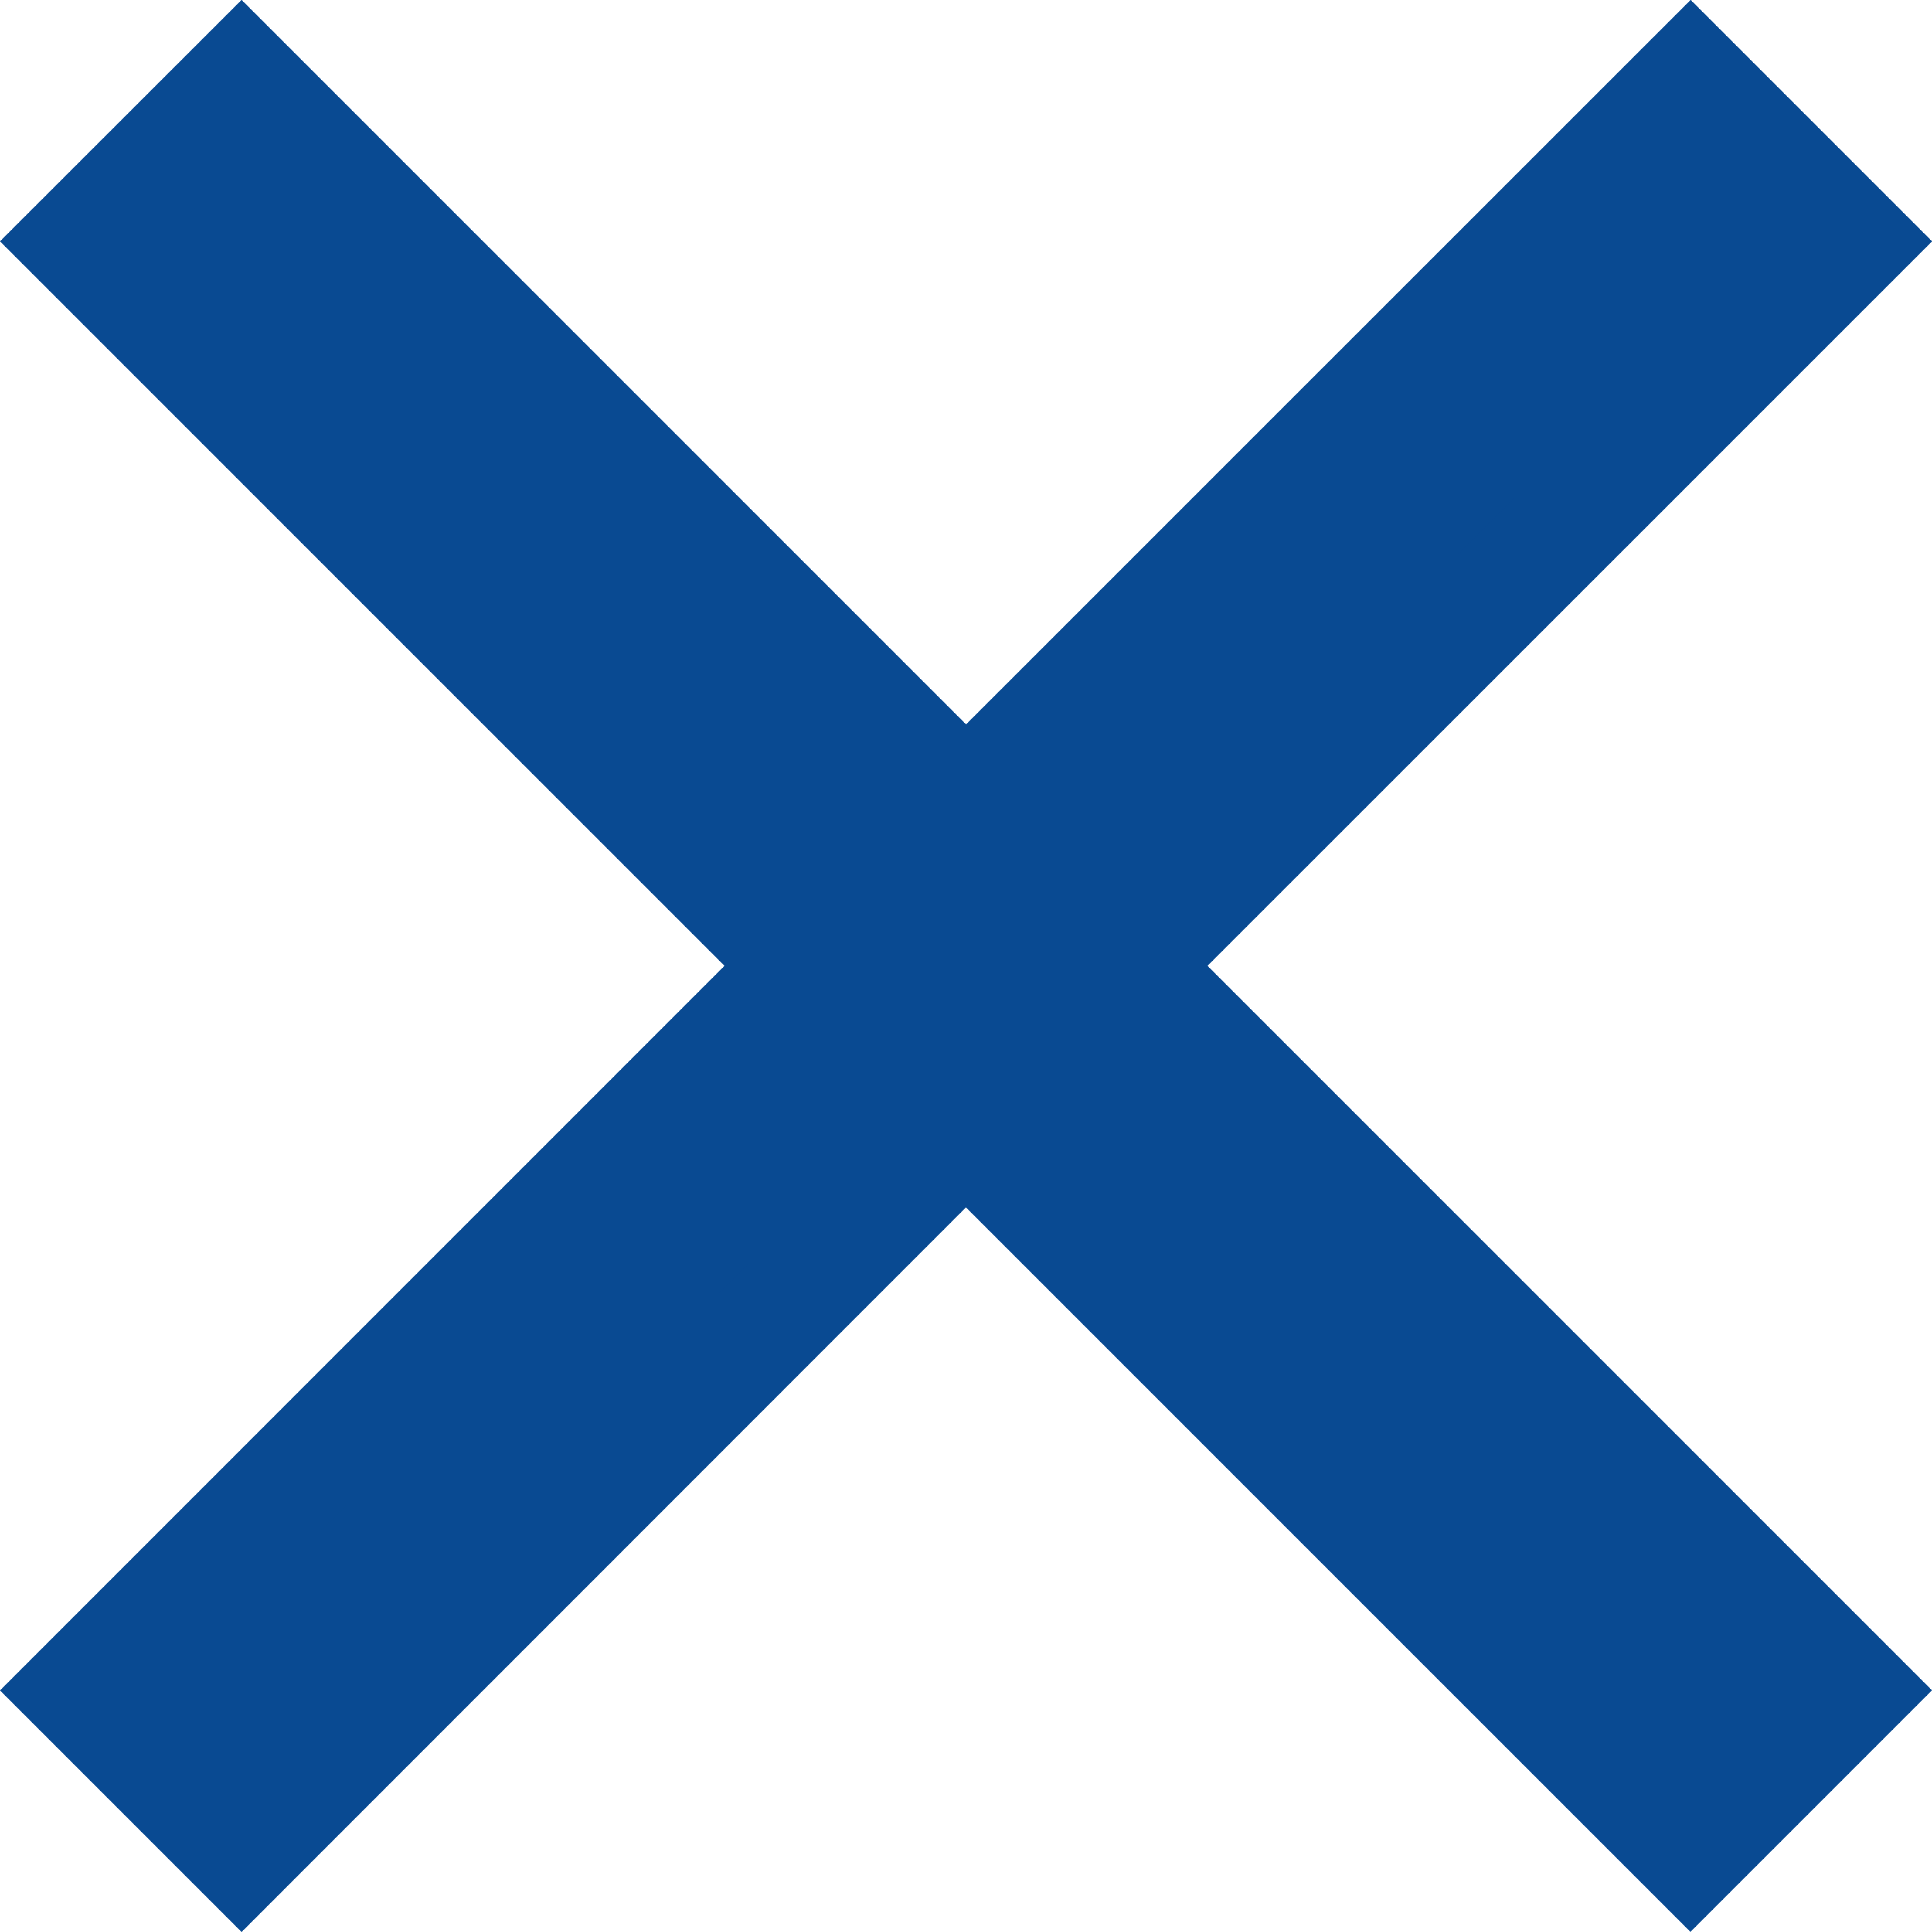 <svg xmlns="http://www.w3.org/2000/svg" viewBox="-6817.485 4205.515 16.971 16.971"><defs><style>.cls-1 { fill: #094A92; stroke: #094A92; }</style></defs><path id="Union_3" data-name="Union 3" class="cls-1" d="M-6809 4215.414l-6.363 6.365-1.415-1.415 6.364-6.365-6.364-6.364 1.415-1.414 6.364 6.364 6.365-6.364 1.414 1.414-6.365 6.364 6.364 6.364-1.415 1.415z"/></svg>